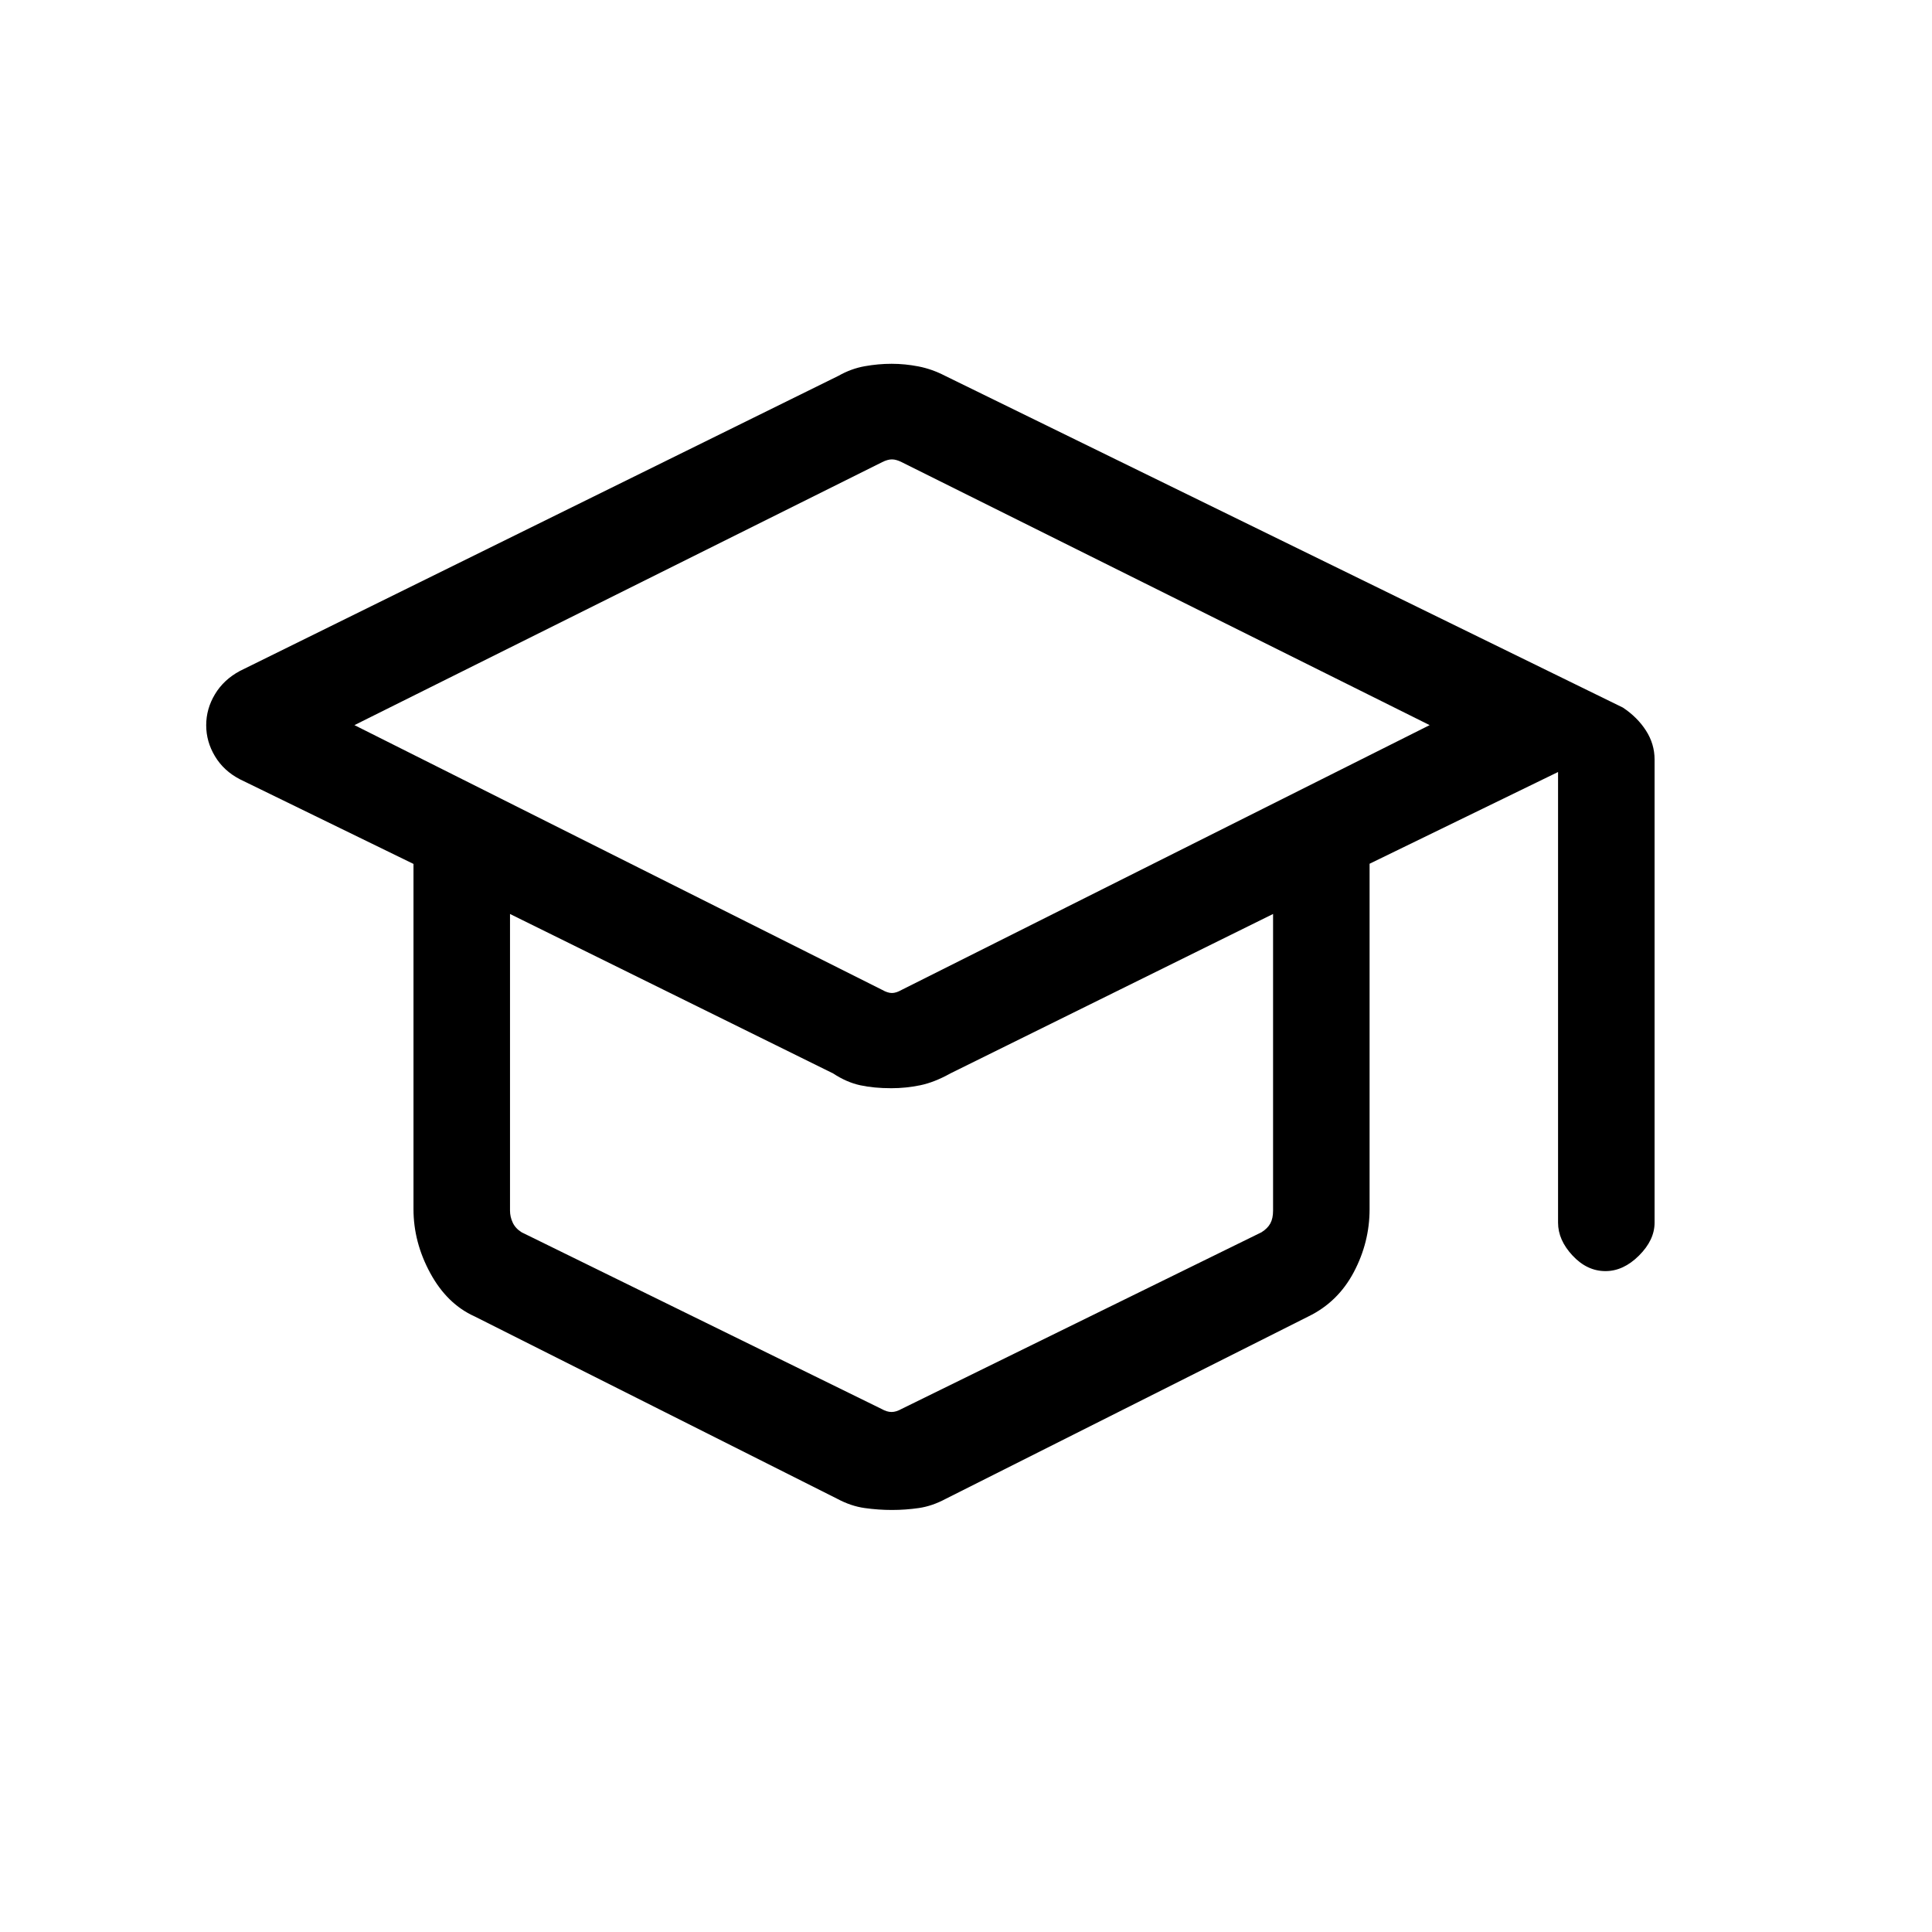 <svg xmlns="http://www.w3.org/2000/svg" height="20" viewBox="0 -960 960 960" width="20"><path d="M235.81-305.89q-13.65-6.15-22-21.48-8.35-15.34-8.35-31.8v-171.55l-86.23-42.05q-8.04-4.17-12.4-11.43-4.37-7.26-4.37-15.43 0-8.18 4.37-15.43 4.36-7.25 12.4-11.56l297.41-146.64q6.25-3.55 13.01-4.76 6.75-1.21 13.39-1.21 6.64 0 13.36 1.31 6.71 1.31 13.13 4.63l336.85 164.87q7.23 4.8 11.5 11.45 4.27 6.65 4.27 14.35v230.16q0 8.63-7.74 16.35-7.74 7.72-16.66 7.72-9.14 0-16.35-7.72-7.21-7.72-7.21-16.35v-223.93l-93.65 45.58v171.65q0 16.45-7.85 31.29-7.85 14.83-22.5 21.98l-180.24 90.65q-6.76 3.62-13.38 4.58-6.61.96-13.38.96-6.76 0-13.57-.96-6.81-.96-13.57-4.58l-180.24-90.65Zm202.57-162.23q2.7 1.54 4.81 1.54 2.12 0 4.81-1.54l262.38-131.57L448-730.38q-2.69-1.35-4.81-1.35-2.11 0-4.81 1.35L176.12-599.69l262.26 131.57Zm-.38 208.2q2.69 1.53 5 1.53t5-1.53l178.81-87.76q3.07-1.92 4.42-4.42t1.35-6.35v-147.4l-160.35 79.23q-7.92 4.43-15 5.89t-14.35 1.46q-8.61 0-15.4-1.46-6.79-1.46-13.52-5.89l-160.54-79.23v147.4q0 3.08 1.35 5.96 1.35 2.89 4.42 4.81L438-259.92Zm6.5-199.27Zm-1.5 82.61Zm0 0Z"/></svg>